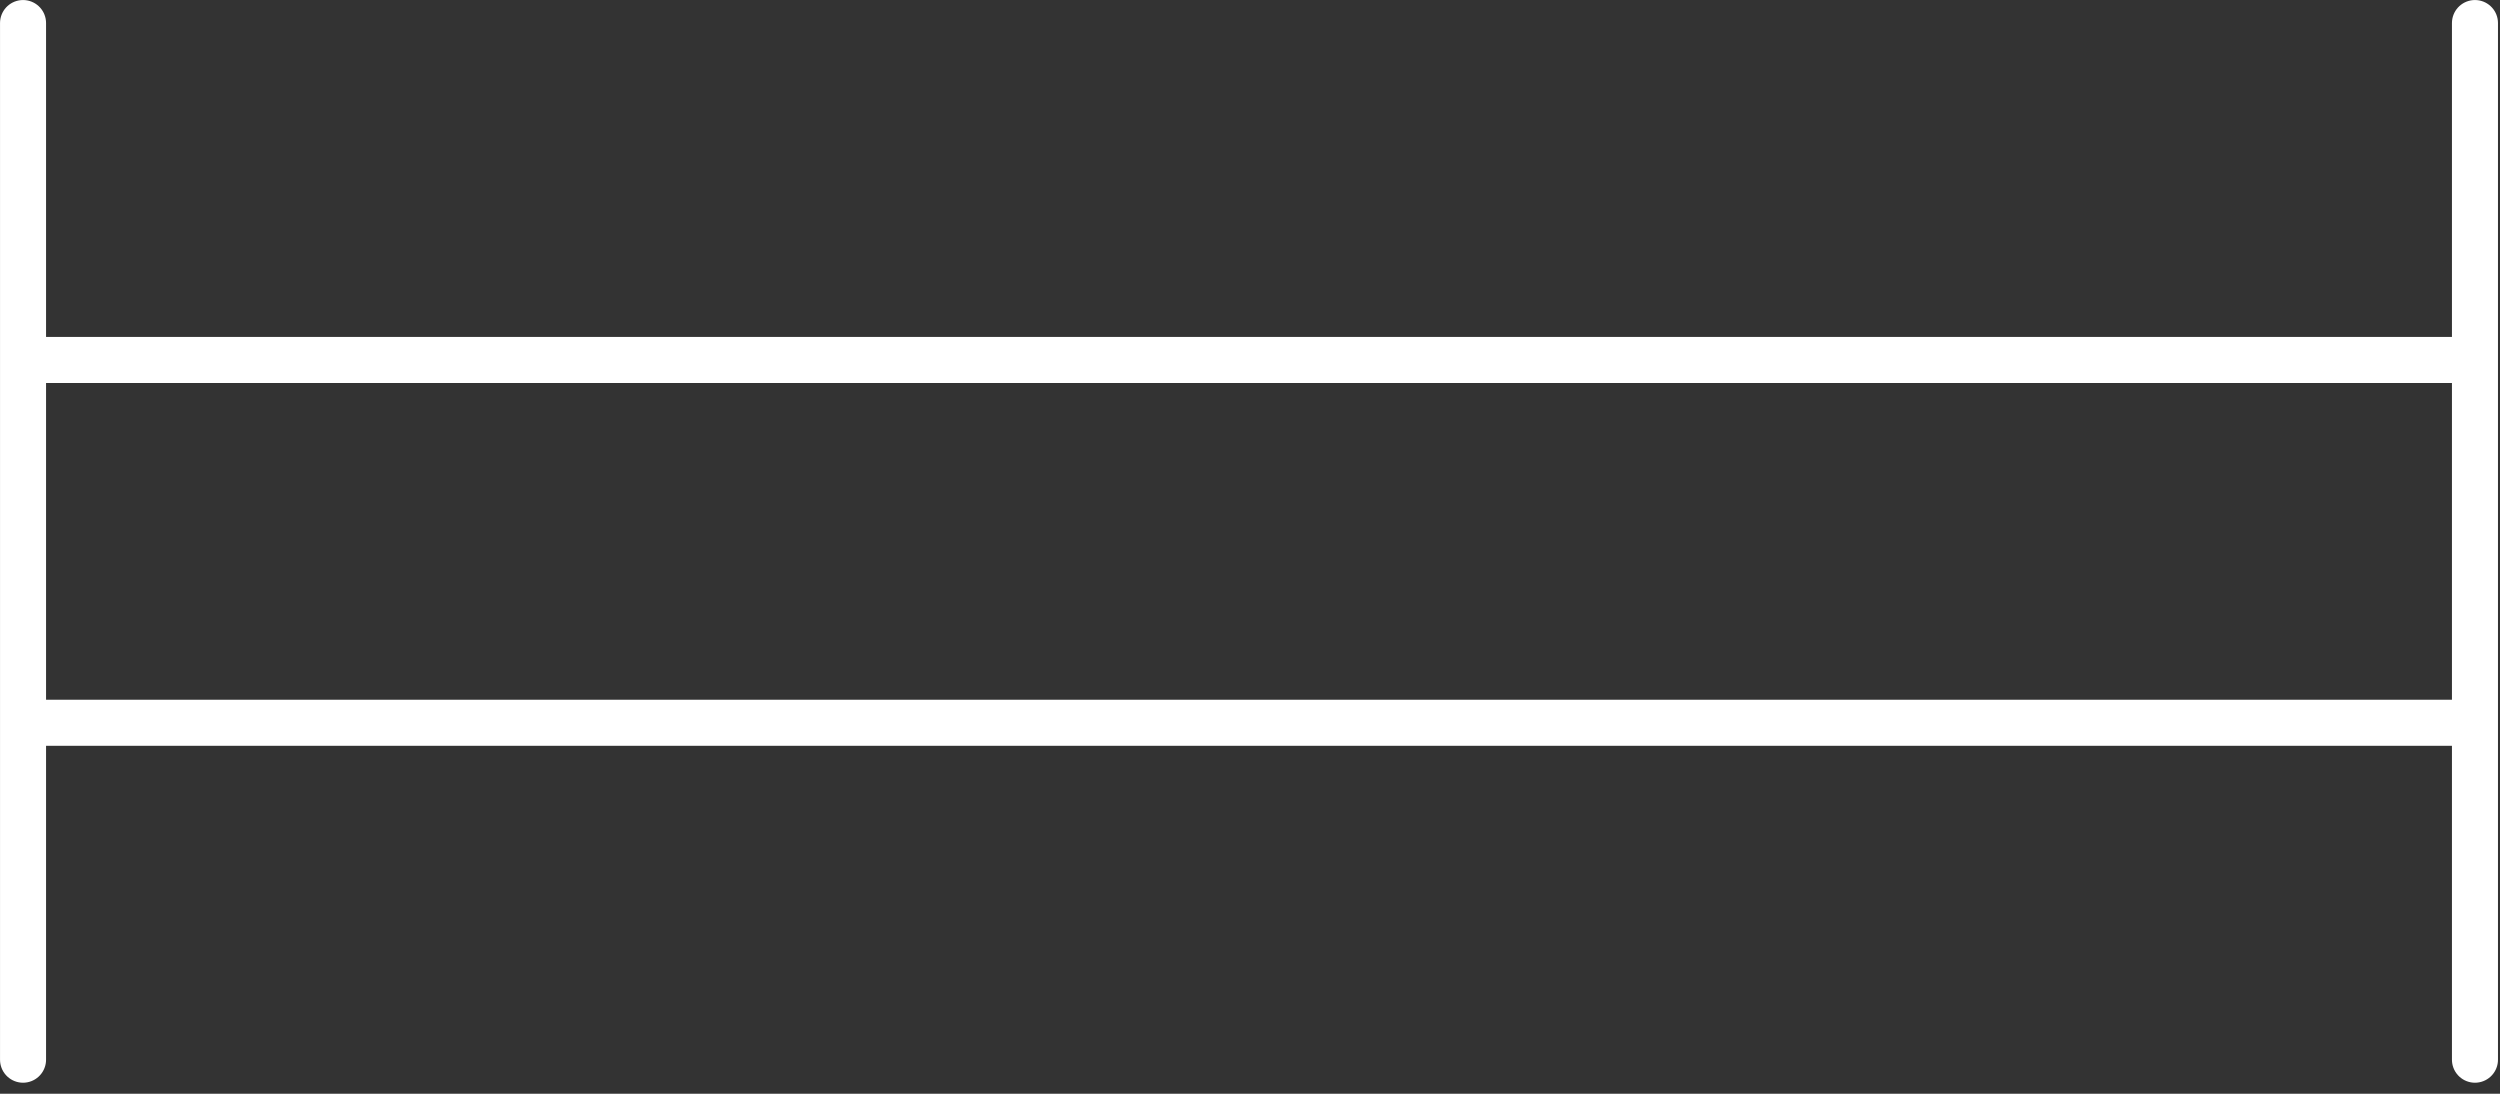 <?xml version="1.0" encoding="UTF-8" standalone="no"?><!DOCTYPE svg PUBLIC "-//W3C//DTD SVG 1.1//EN" "http://www.w3.org/Graphics/SVG/1.1/DTD/svg11.dtd"><svg width="100%" height="100%" viewBox="0 0 208 91" version="1.1" xmlns="http://www.w3.org/2000/svg" xmlns:xlink="http://www.w3.org/1999/xlink" xml:space="preserve" xmlns:serif="http://www.serif.com/" style="fill-rule:evenodd;clip-rule:evenodd;stroke-linecap:round;stroke-linejoin:round;stroke-miterlimit:1.5;"><rect x="0" y="0" width="208" height="91" fill="#333333" stroke="none"/><path id="Frame" d="M1.917,60.135l0,28.032l0,-43.125l0,-43.125l0,28.031l204,0l0,-28.031l0,86.25l0,-28.032l-204,0Z" style="fill:none;stroke:#fff;stroke-width:3.83px;"/></svg>